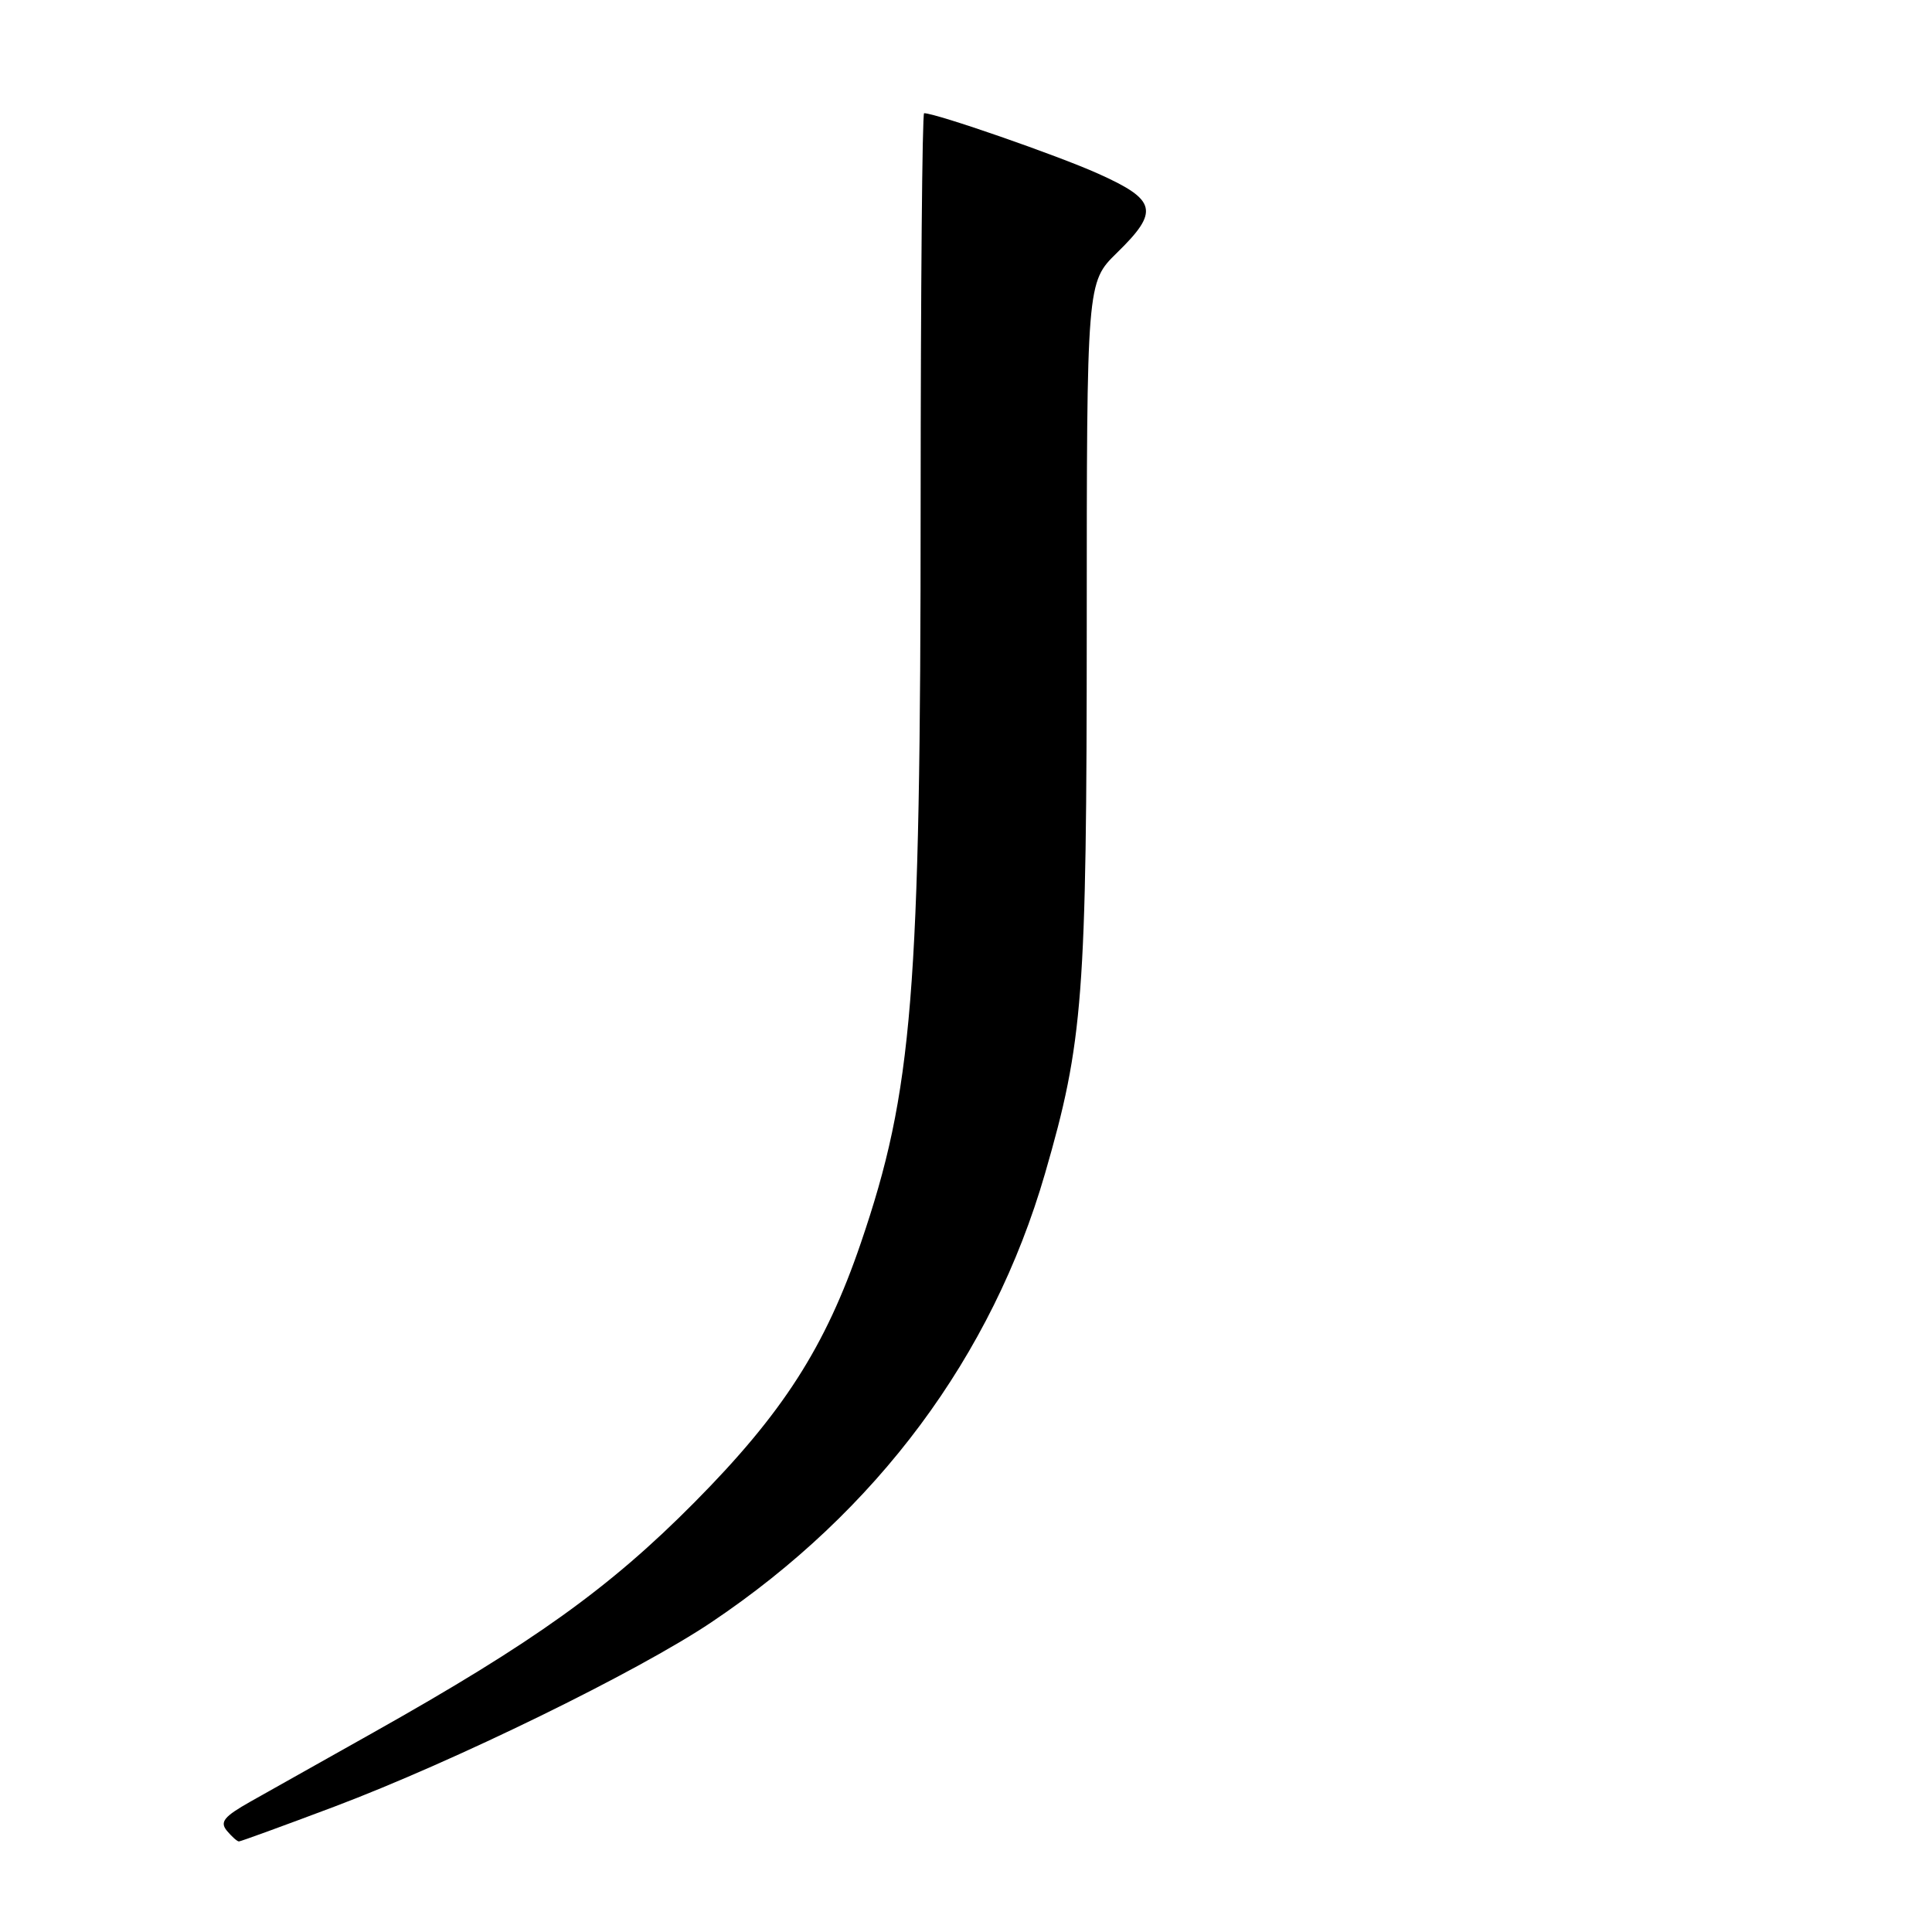 <?xml version="1.0" encoding="UTF-8" standalone="no"?>
<!DOCTYPE svg PUBLIC "-//W3C//DTD SVG 1.1//EN" "http://www.w3.org/Graphics/SVG/1.1/DTD/svg11.dtd" >
<svg xmlns="http://www.w3.org/2000/svg" xmlns:xlink="http://www.w3.org/1999/xlink" version="1.1" viewBox="0 0 256 256">
 <g >
 <path fill="currentColor"
d=" M 44.28 239.40 C 60.21 233.39 84.47 221.53 94.26 214.96 C 116.19 200.25 131.45 179.72 138.47 155.50 C 143.54 138.00 143.99 132.10 144.00 82.95 C 144.00 37.41 144.00 37.41 148.00 33.50 C 153.65 27.99 153.29 26.50 145.51 23.01 C 140.13 20.59 124.02 15.00 122.45 15.00 C 122.20 15.00 122.00 38.29 121.99 66.75 C 121.98 131.82 120.95 144.53 114.06 164.72 C 109.37 178.47 103.73 187.26 92.00 199.09 C 80.77 210.42 70.74 217.61 49.50 229.55 C 42.90 233.26 35.56 237.38 33.19 238.72 C 29.67 240.71 29.10 241.41 30.06 242.58 C 30.71 243.36 31.43 244.00 31.66 244.00 C 31.88 244.00 37.56 241.93 44.28 239.40 Z "/>
</g>
</svg>